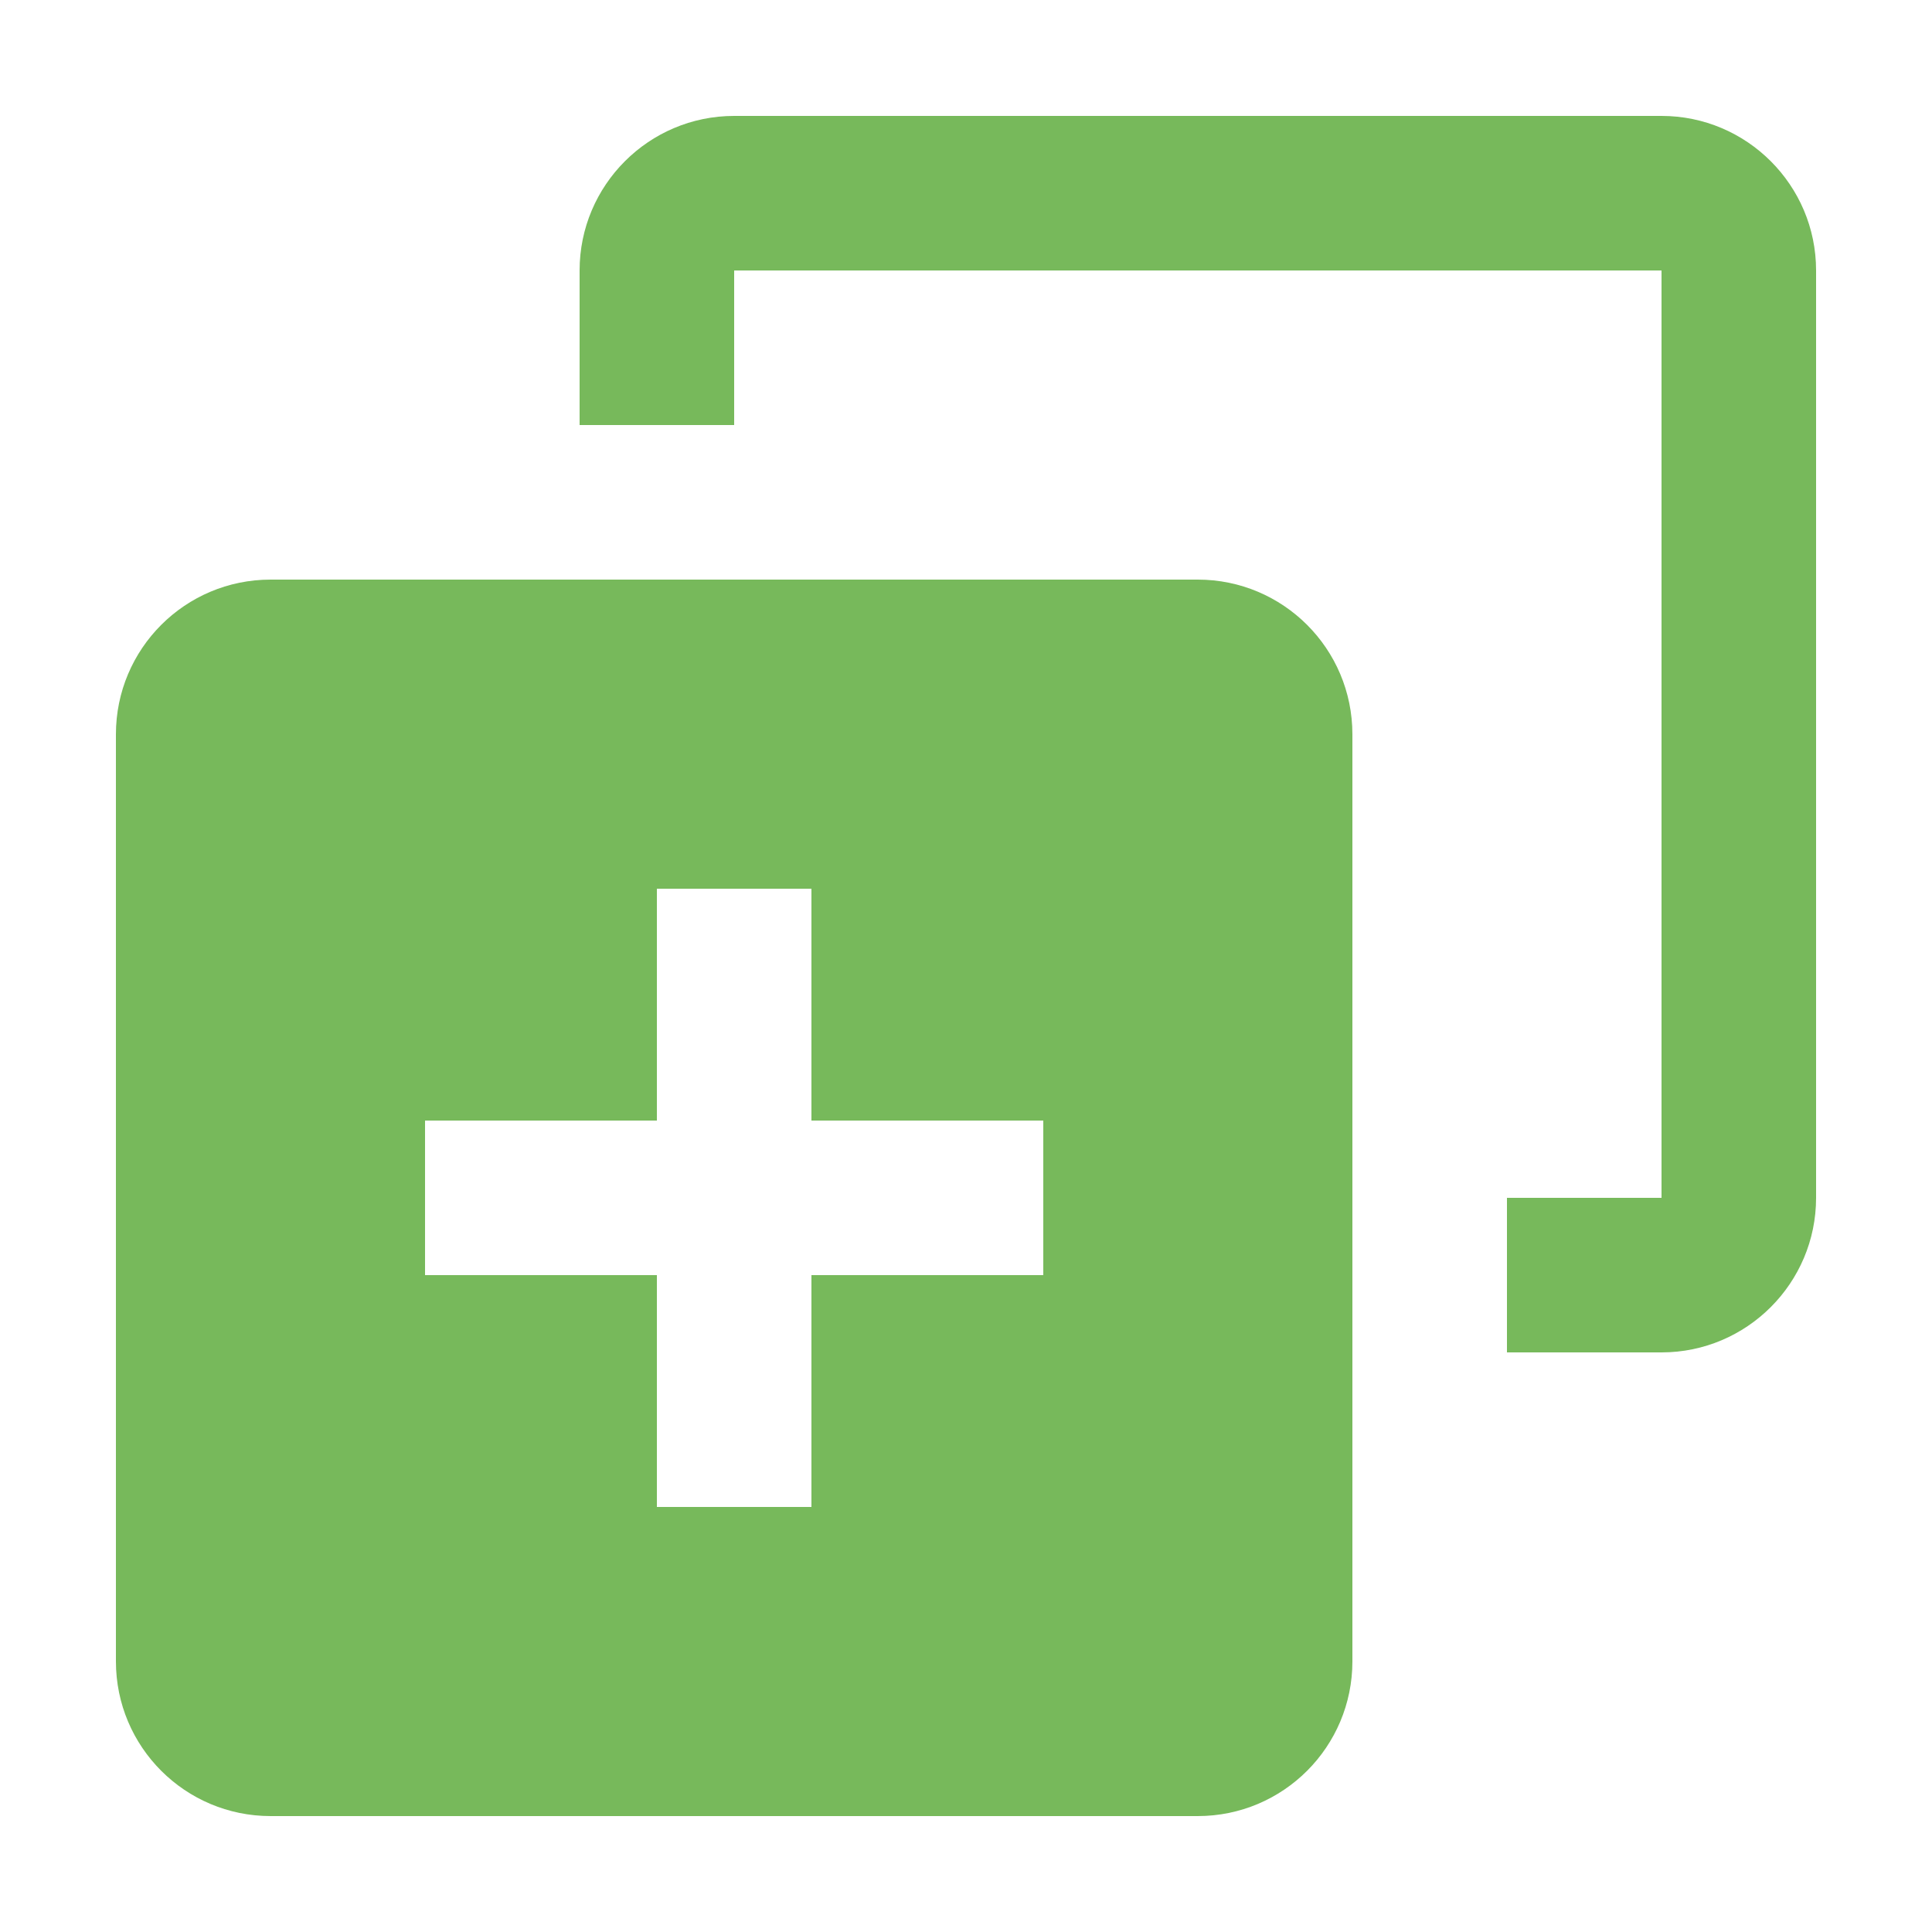 <svg height='100px' width='100px'  fill="#77b95b" xmlns="http://www.w3.org/2000/svg" xmlns:xlink="http://www.w3.org/1999/xlink" viewBox="0 0 100 100" version="1.1" x="0px" y="0px"><title>Duplicate Add Solid</title><desc>Created with Sketch.</desc><g stroke="none" stroke-width="1" fill="none" fill-rule="evenodd"><g fill="#77b95b"><path d="M45.5,14 L78.5,14 L86,14 L86,21.5 L86,54.5 L86,62 L78,62 L78,70 L86,70 C90.418,70 94,66.409 94,62 L94,54.5 L94,21.5 L94,14 C94,9.582 90.409,6 86,6 L78.5,6 L45.5,6 L38,6 C33.582,6 30,9.591 30,14 L30,22 L38,22 L38,14 L45.5,14 L45.5,14 L45.5,14 Z M6,38.009 C6,33.586 9.578,30 14.009,30 L61.991,30 C66.414,30 70,33.578 70,38.009 L70,85.991 C70,90.414 66.422,94 61.991,94 L14.009,94 C9.586,94 6,90.422 6,85.991 L6,38.009 L6,38.009 L6,38.009 Z M42,46 L34,46 L34,58 L22,58 L22,66 L34,66 L34,78 L42,78 L42,66 L54,66 L54,58 L42,58 L42,46 L42,46 Z"></path></g></g></svg>